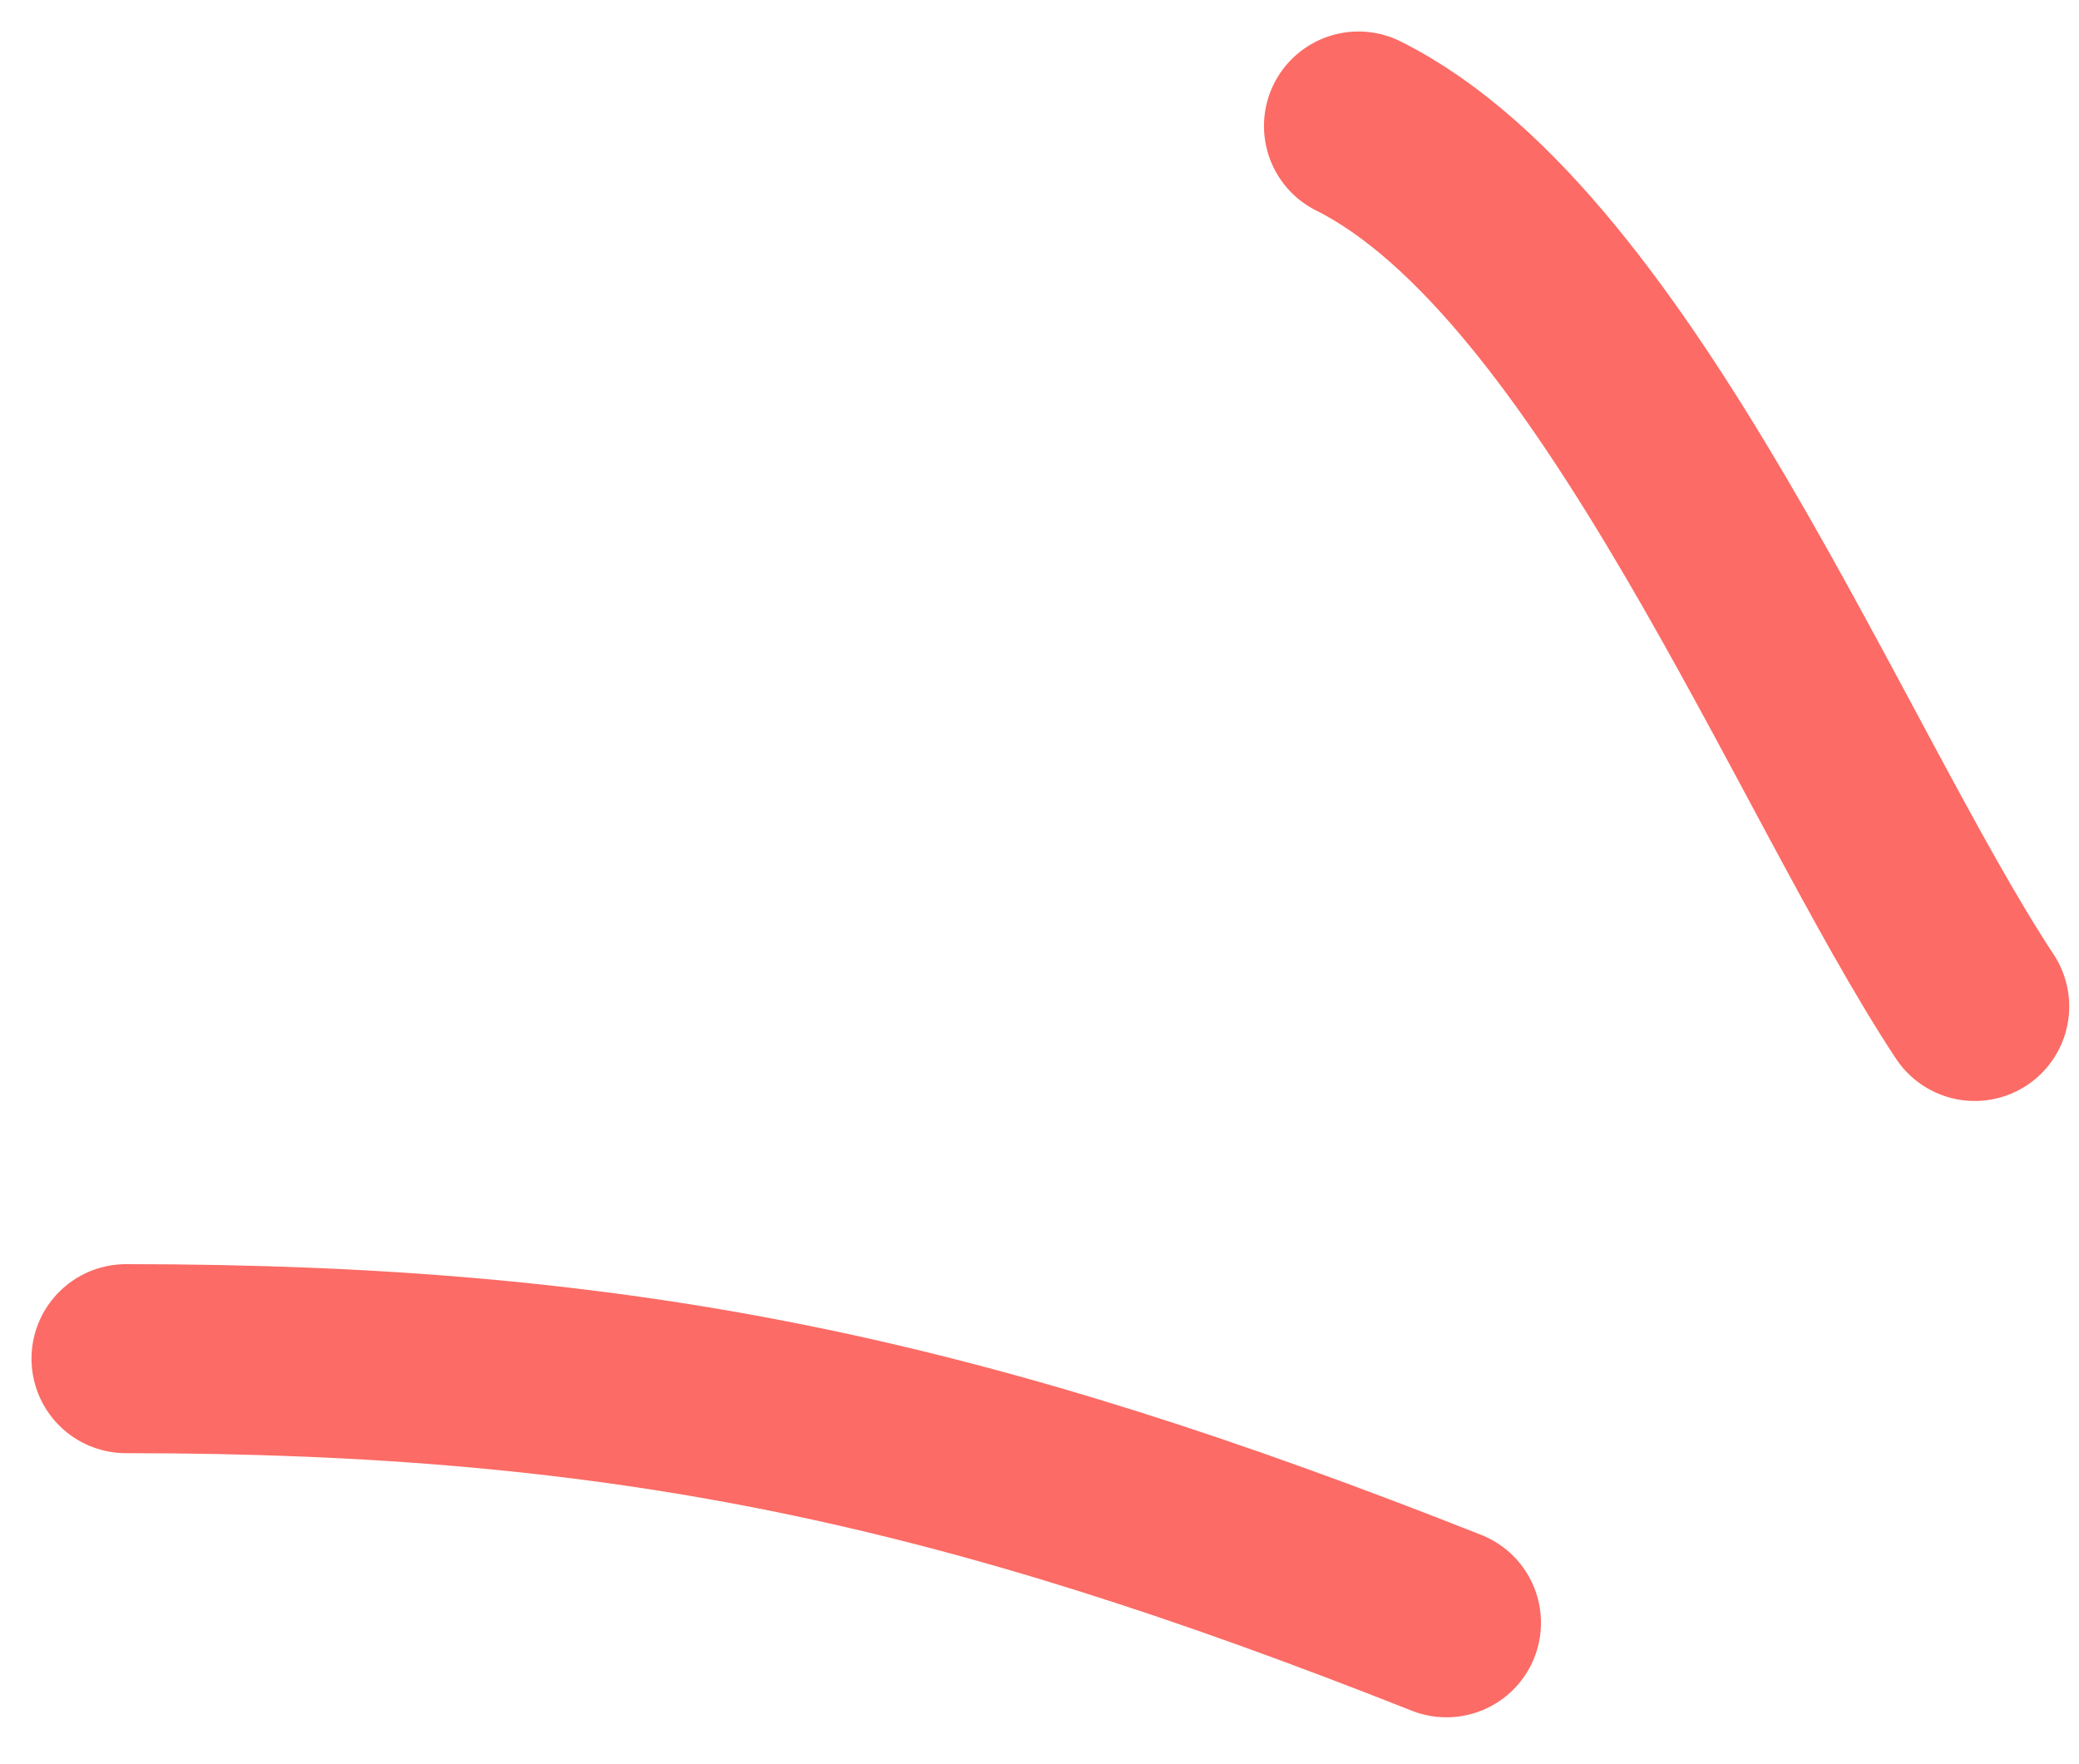 <svg width="33" height="28" viewBox="0 0 33 28" fill="none" xmlns="http://www.w3.org/2000/svg">
<path d="M22.96 25.756C15.326 22.737 10.009 21.564 2 21.564M31.345 15.974C28.909 12.283 25.666 4.051 21.563 2" stroke="#FC6B65" stroke-width="3" stroke-linecap="round"/>
</svg>
